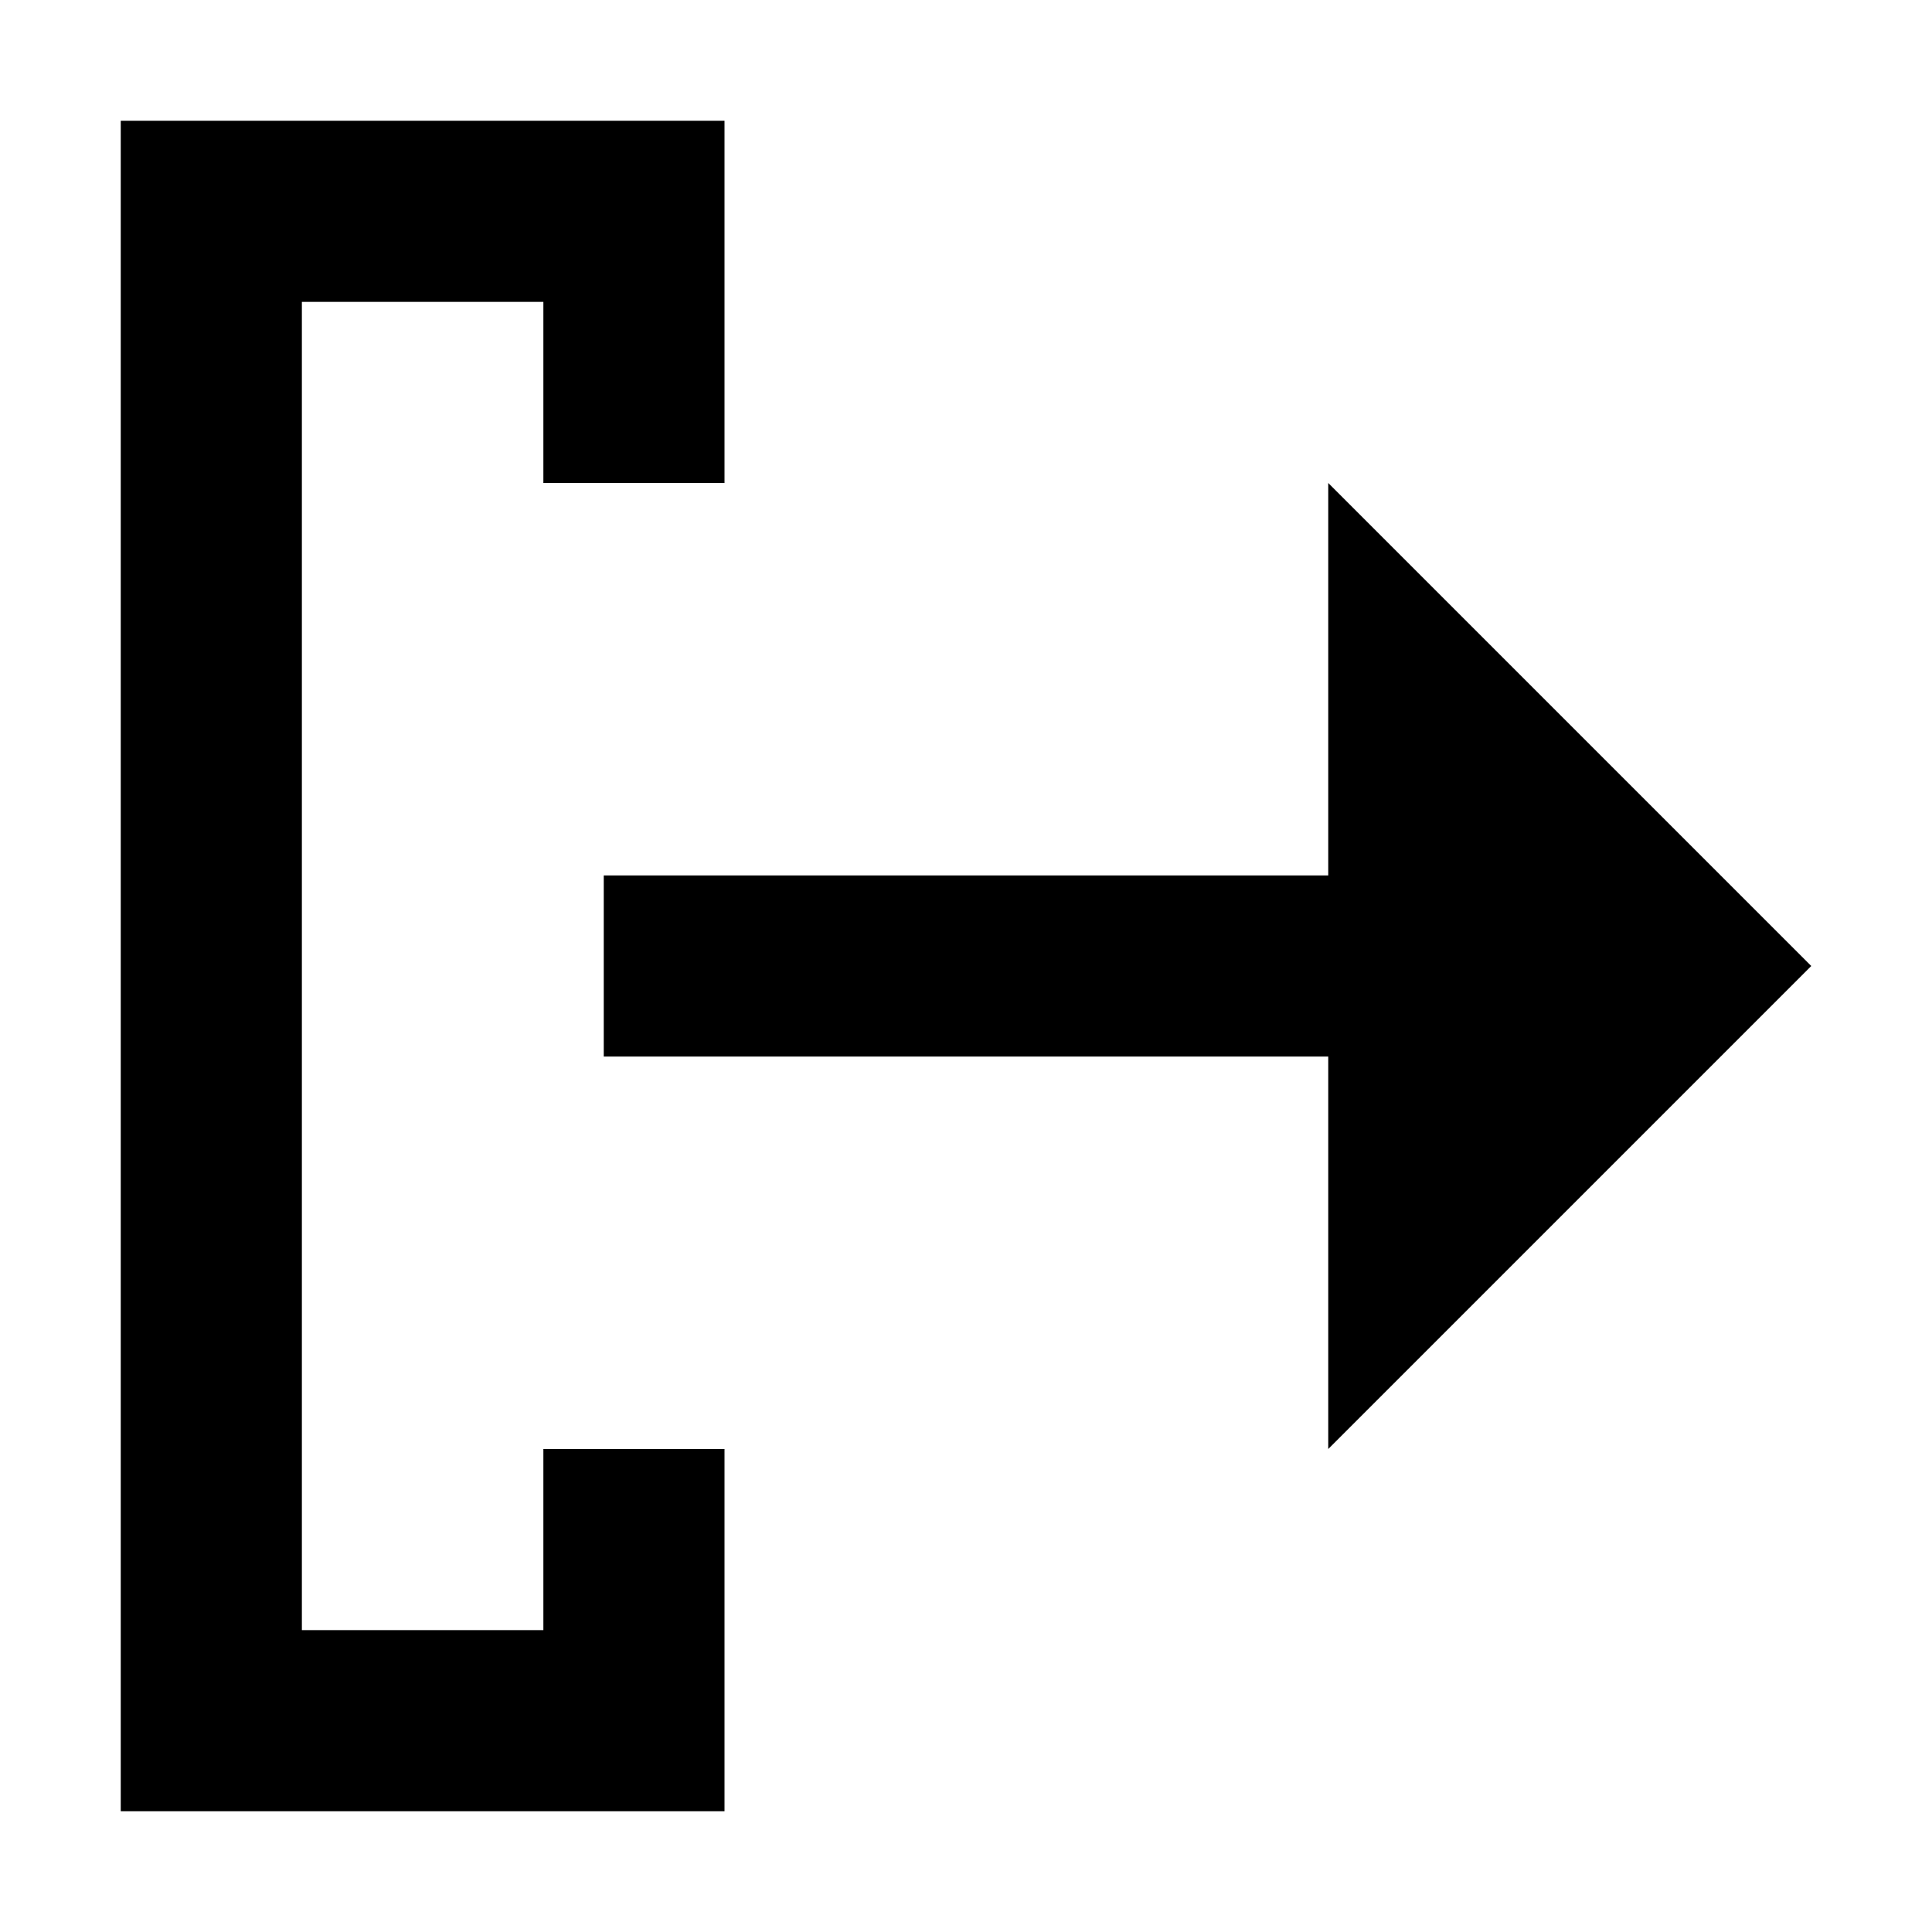 <svg xmlns="http://www.w3.org/2000/svg" width="16" height="16" fill="currentColor" viewBox="0 0 16 16">
  <path d="M1 1h5v3H4.5V2.5h-2v11h2V12H6v3H1V1Z"/>
  <path d="M11 12V8.75H5v-1.5h6V4l4 4-4 4Z"/>
</svg>
